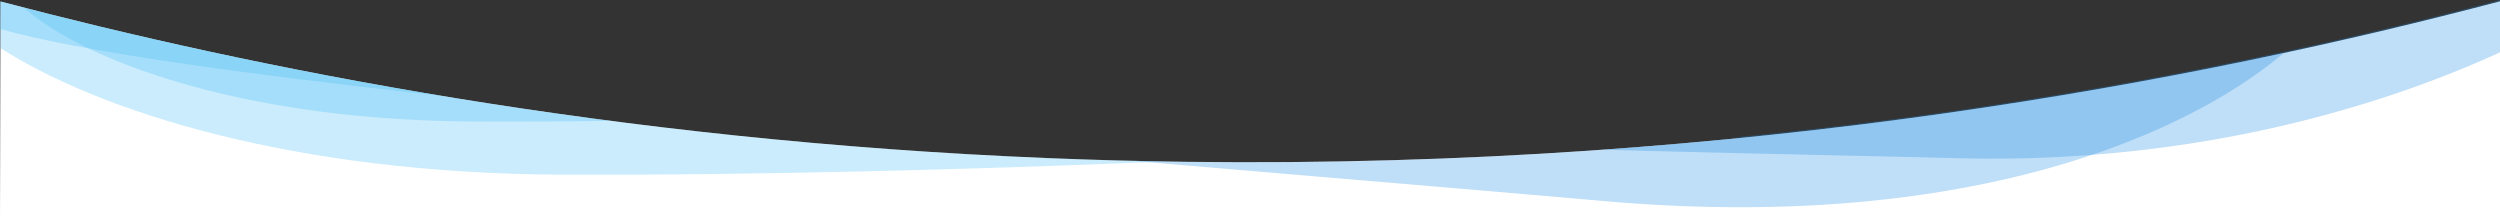 <svg xmlns="http://www.w3.org/2000/svg" viewBox="0 0 1919.3 168.43"><rect x="0" y="0" width="1919.3" height="168.43" fill="#333333" stroke="none"/><defs><style>.cls-1{fill:#fff;}.cls-2{fill:#1c8ae2;}.cls-2,.cls-3{opacity:0.28;isolation:isolate;}.cls-3{fill:#47baf3;}</style></defs><title>v2</title><g id="Слой_2" data-name="Слой 2"><g id="Heder"><path class="cls-1" d="M910.74,124.24Q857,123.55,805,121.41C470.6,107.82,195.23,52.53.37,1.13.19,52.12,0,168.43,0,168.43H1919.3V1C1691.07,61.19,1342,129.78,910.74,124.24Z"/><path class="cls-2" d="M1789.12,31.85l-3.65.82-4.52,1L1775,35l-1.93.42a3739.7,3739.7,0,0,1-442,70.08l6.79.2q-52.71,5.27-108,9.23c99,2.71,194.3,4.56,274,6.54,182.87,4.59,326.65-40.69,415.43-81.28,0-13.28.13-26.84,0-40.21C1879.49,10.51,1836,21.27,1789.12,31.85Z"/><path class="cls-2" d="M910.6,124.23q-20.83-.27-41.4-.77c131.56,11.28,257.69,21.71,362.3,30.91C1500,178,1672.55,108.61,1753.41,40.63A3784.37,3784.37,0,0,1,910.6,124.23Z"/><path class="cls-3" d="M.32,1.11C.32,8,.26,15.05.26,22.31c59.83,17,185.18,34.41,339.25,51.36C209,52.06,95.14,26.13.32,1.11Z"/><path class="cls-3" d="M18.24,5.79C62.35,45,182.39,92.34,363.44,93.28h0c33.44.18,69,0,105.65-.47A3720.86,3720.86,0,0,1,18.24,5.79Z"/><path class="cls-3" d="M.38,1.13C.33,12.49.32,24.49.26,36.87,75.43,85,223.82,133.42,432.84,134.12c140.74.53,309.79-3.73,462.79-10.12C520.24,117.68,212.57,57.11.38,1.13Z"/></g></g></svg>
